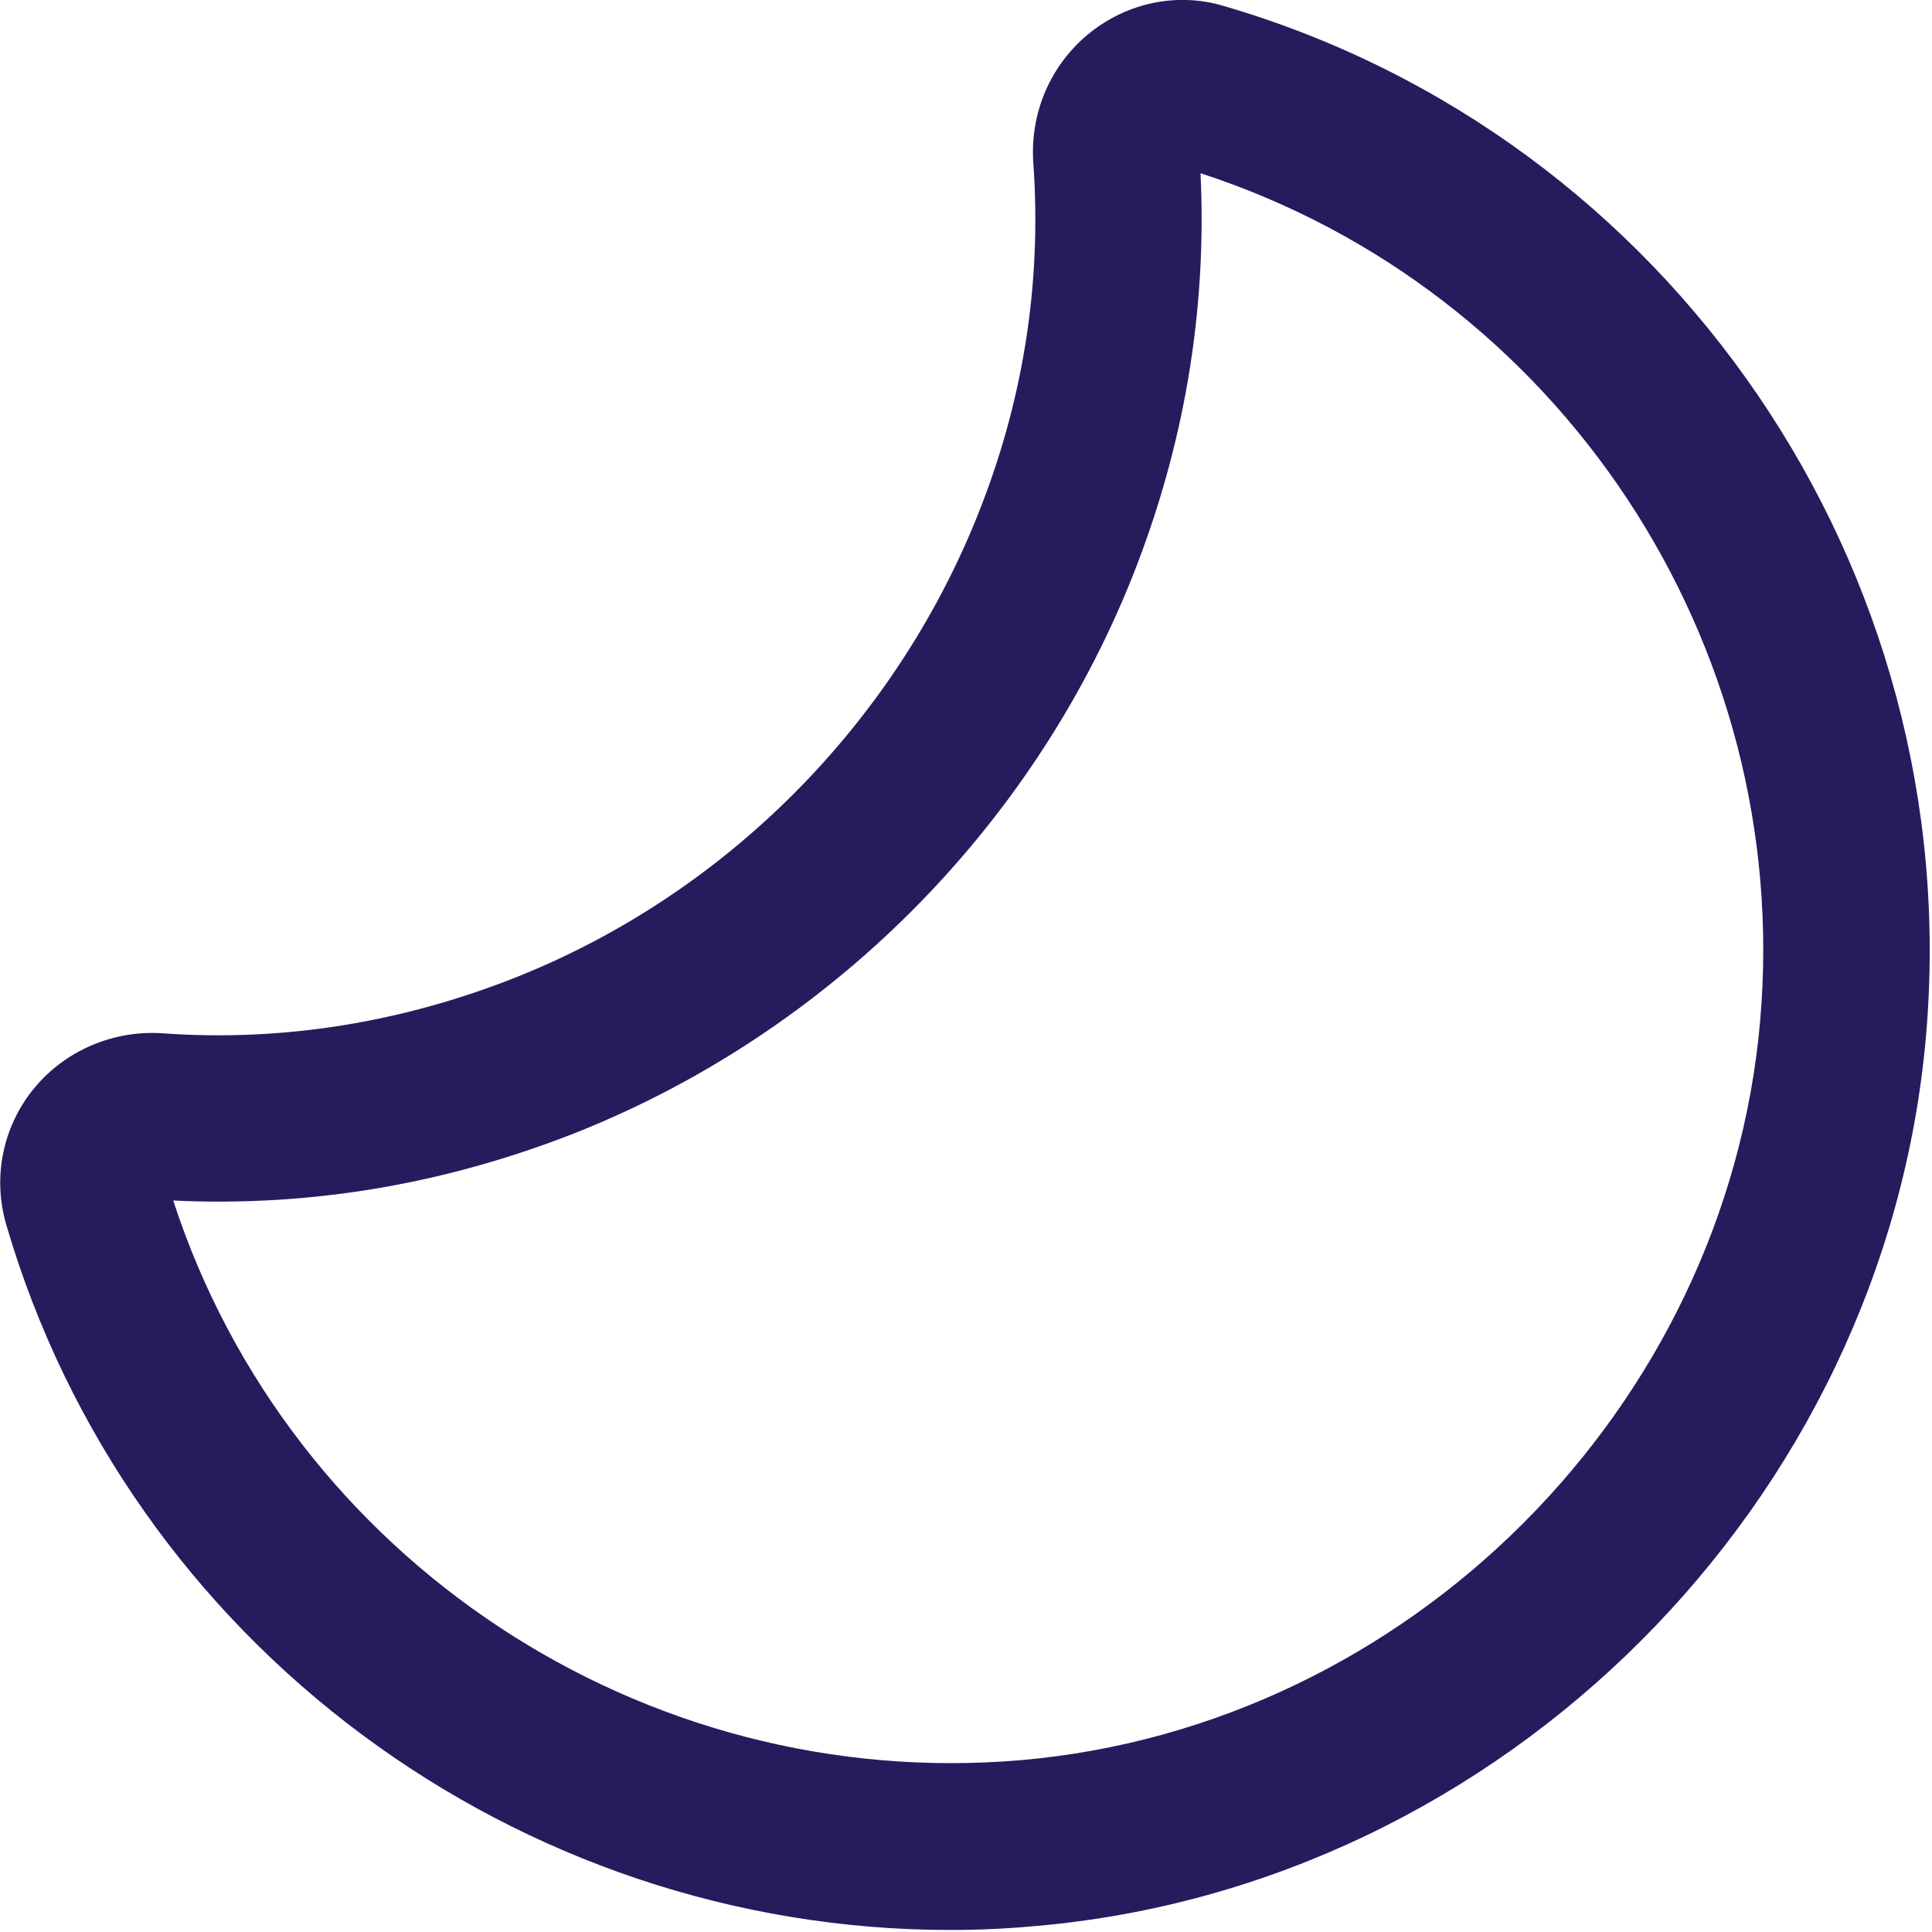 <svg width="29" height="29" viewBox="0 0 29 29" fill="none" xmlns="http://www.w3.org/2000/svg">
<path d="M18.37 0.09C17.67 -0.12 16.92 0.04 16.35 0.5C15.77 0.97 15.46 1.69 15.51 2.44C15.64 4.25 15.36 6.04 14.66 7.77C13.4 10.89 10.89 13.41 7.77 14.66C6.04 15.35 4.24 15.64 2.44 15.51C1.7 15.46 0.97 15.77 0.5 16.35C0.04 16.92 -0.11 17.67 0.09 18.37C1.93 24.68 7.77 28.97 14.27 28.97C14.69 28.97 15.12 28.95 15.55 28.91C22.56 28.3 28.3 22.56 28.91 15.55C29.52 8.55 25.08 2.05 18.37 0.09ZM26.42 15.33C25.91 21.14 21.15 25.91 15.33 26.42C9.65 26.91 4.35 23.4 2.6 18.02C4.67 18.12 6.72 17.77 8.7 16.98C12.45 15.47 15.47 12.45 16.98 8.7C17.77 6.73 18.12 4.68 18.02 2.6C23.4 4.35 26.92 9.64 26.42 15.33Z" fill="#251C5E"/>
</svg>
